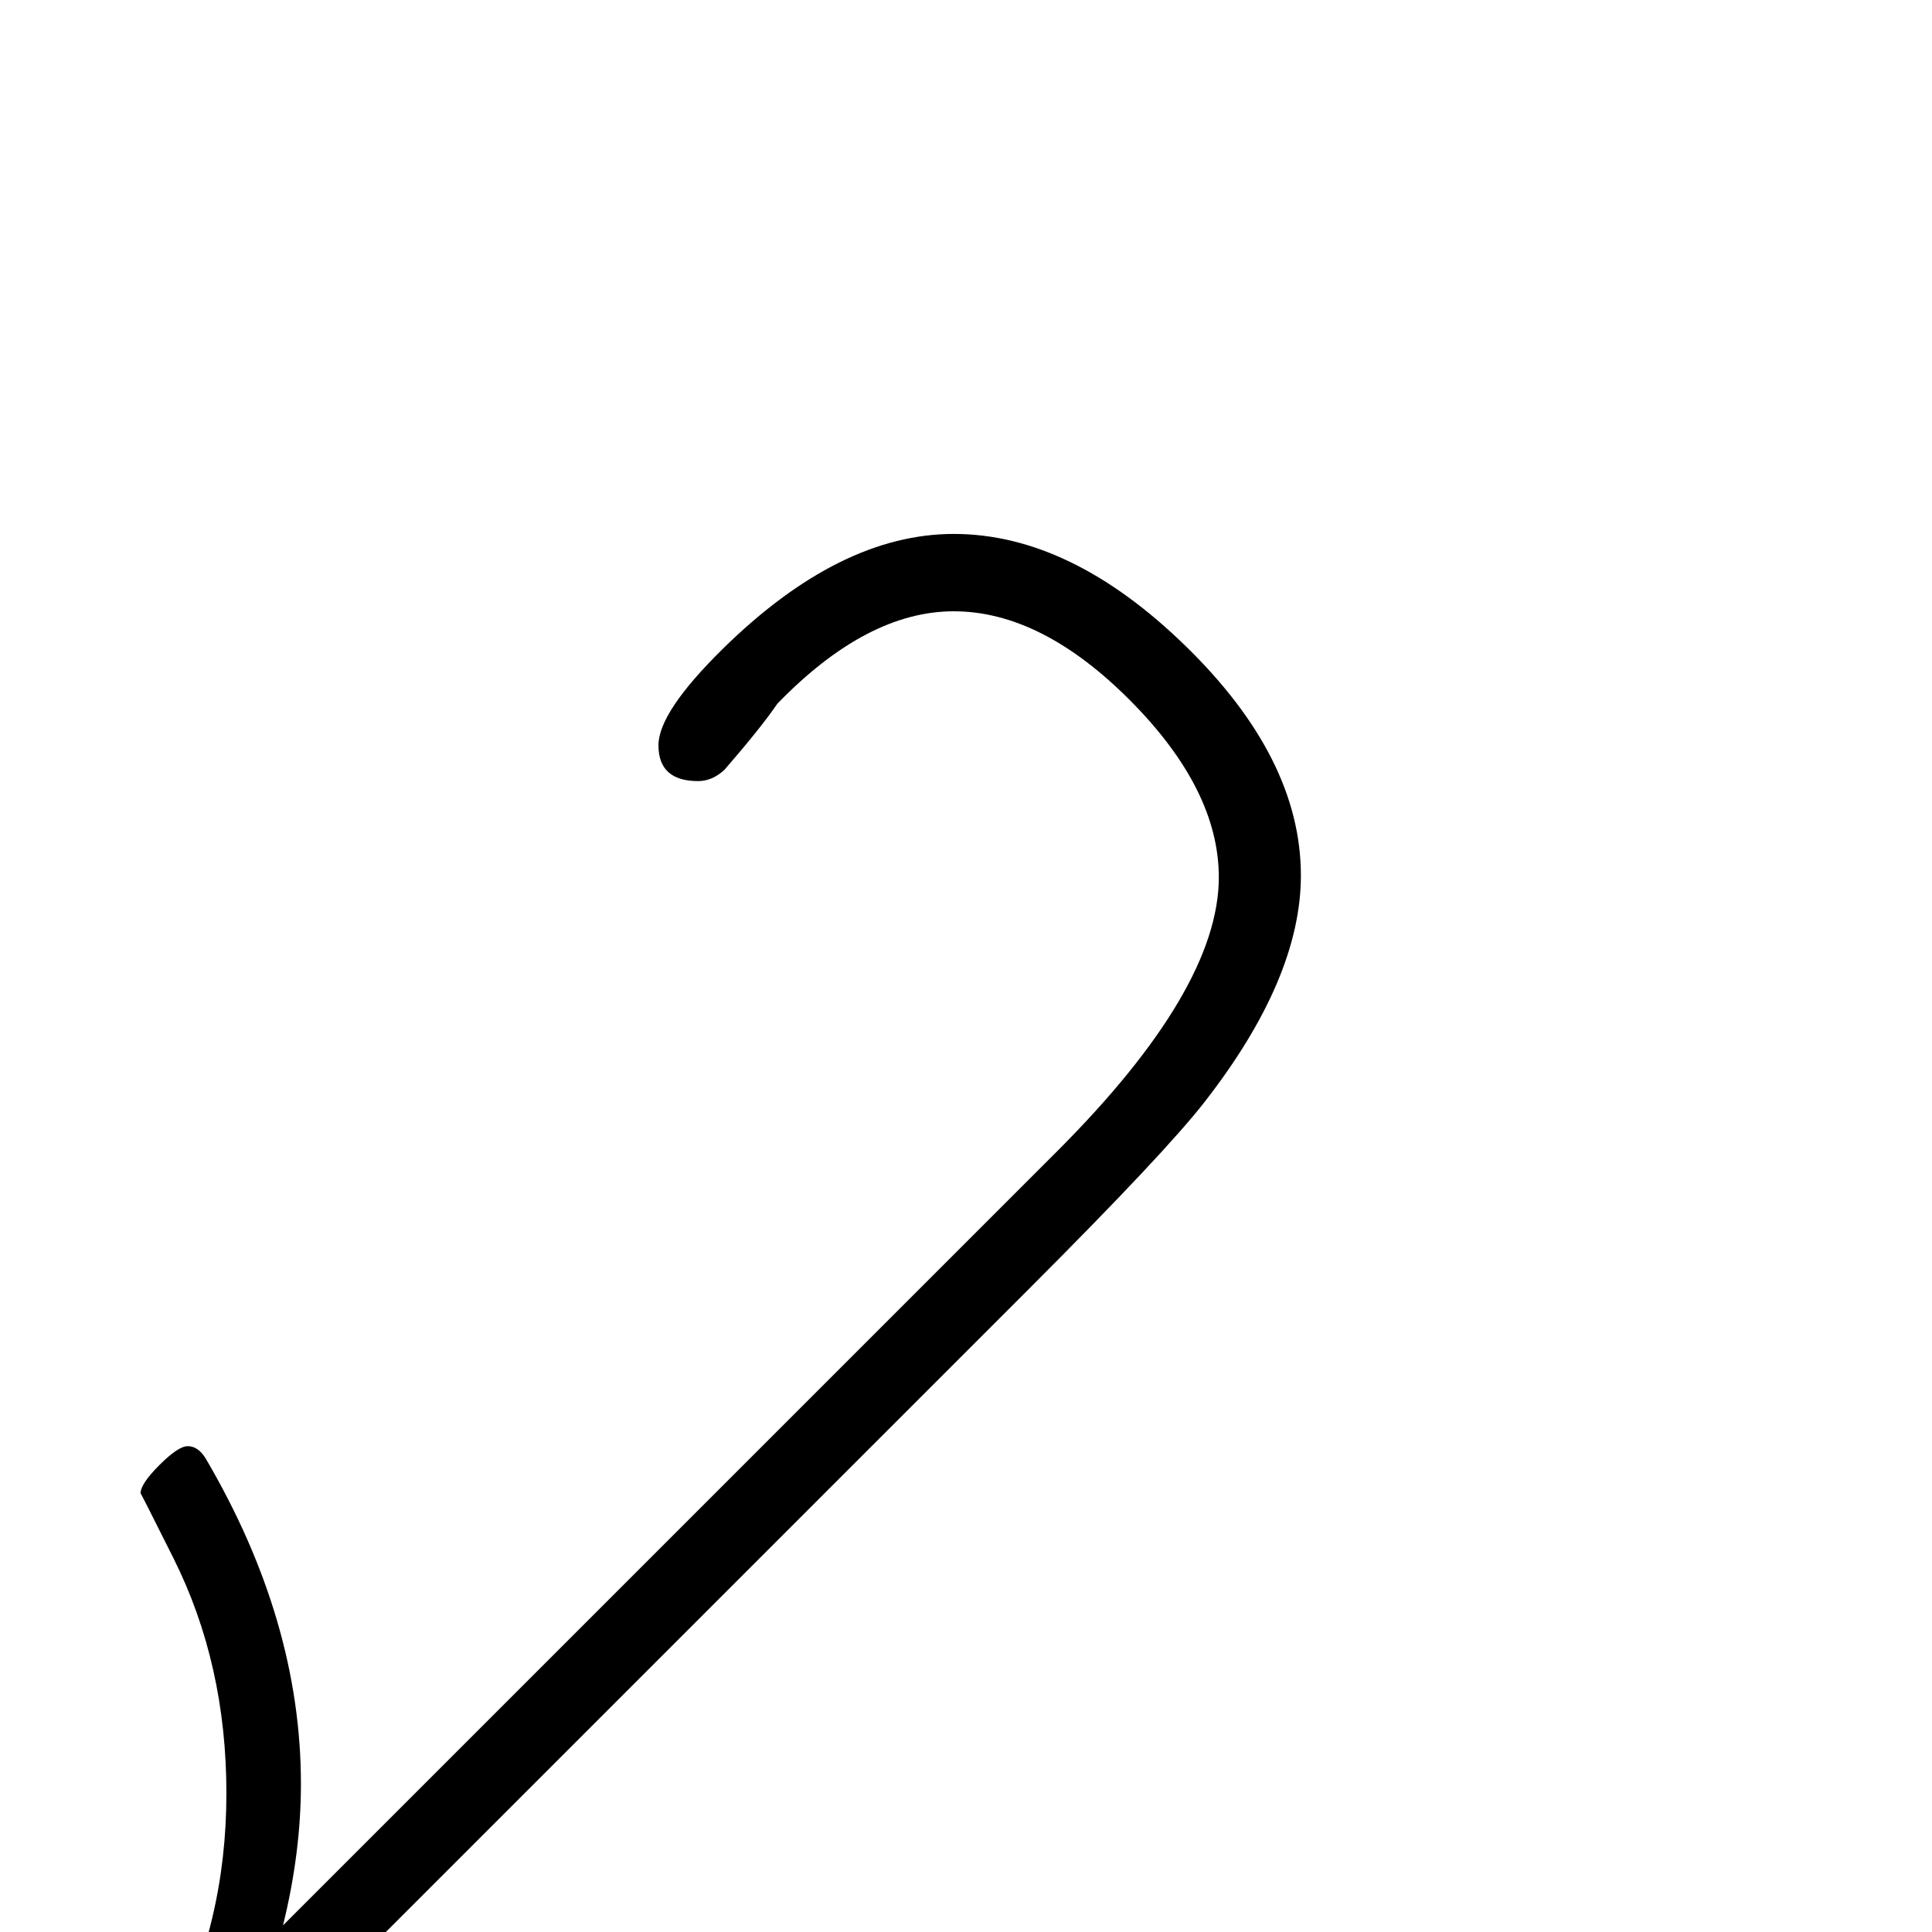 <?xml version="1.0" standalone="no"?>
<!DOCTYPE svg PUBLIC "-//W3C//DTD SVG 1.1//EN" "http://www.w3.org/Graphics/SVG/1.1/DTD/svg11.dtd" >
<svg viewBox="0 -442 2048 2048">
  <g transform="matrix(1 0 0 -1 0 1606)">
   <path fill="currentColor"
d="M1379 1120q0 -109 -102 -240q-42 -54 -184 -196l-735 -735q73 18 149 18q181 0 346 -100q12 -7 12 -21q0 -10 -20.5 -29t-30.5 -19q4 0 -67 35q-113 56 -247 56q-158 0 -285 -76l-67 -40q-24 0 -24 23q0 2 40.5 68t60.5 151q15 63 15 132q0 137 -56 249q-35 70 -35 69
q0 10 20 30t30 20q11 0 19 -13q101 -172 101 -345q0 -73 -19 -150l820 820q172 172 172 291q0 93 -94 187.5t-187 94.5q-92 0 -187 -98q-17 -25 -56 -70q-13 -12 -28 -12q-42 0 -42 38q0 35 68 102q124 122 245 122q124 0 246 -119t122 -243z" />
  </g>

</svg>
